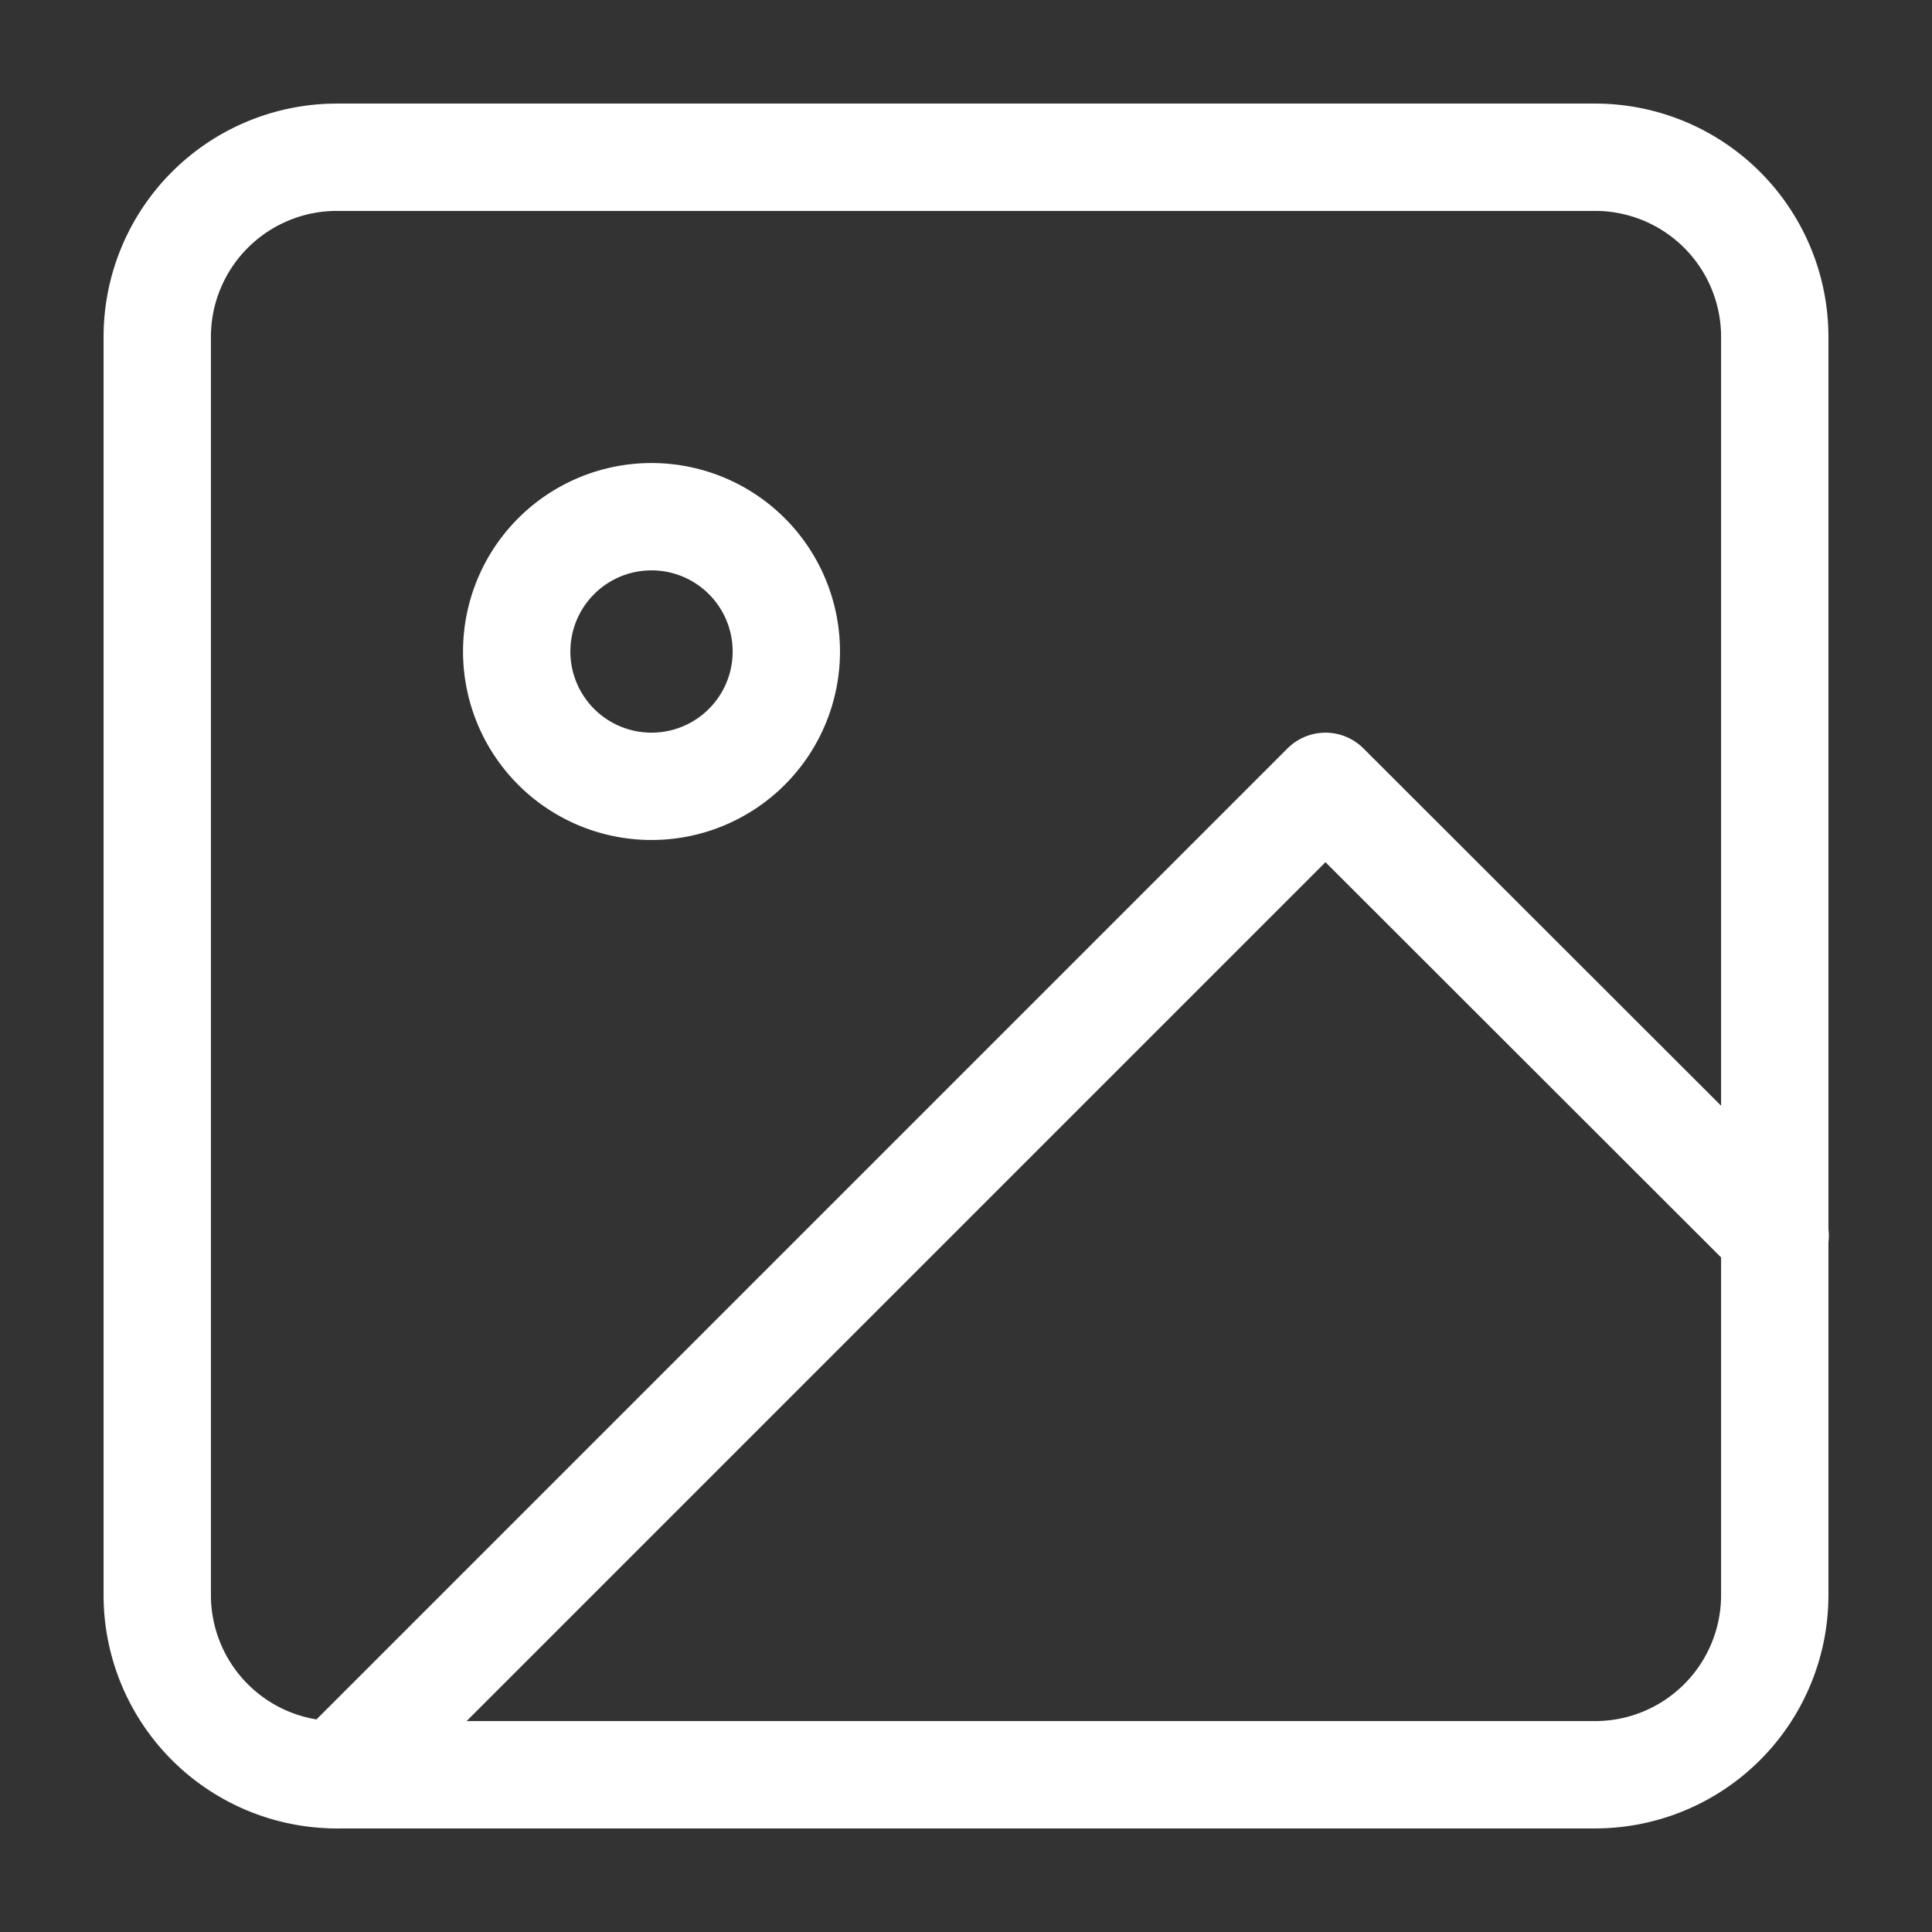 <svg xmlns="http://www.w3.org/2000/svg" width="18" height="18" viewBox="0 0 18 18">
    <rect x="0" y="0" width="18" height="18" fill="#333333" stroke="none"/>
    <g data-name="그룹 499">
        <path data-name="사각형 1810" style="fill:none" d="M0 0h18v18H0z"/>
        <g data-name="Icon feather-image">
            <path data-name="패스 204" d="M6.174 4.5H17.9a1.674 1.674 0 0 1 1.67 1.674V17.9a1.674 1.674 0 0 1-1.67 1.67H6.174A1.674 1.674 0 0 1 4.5 17.9V6.174A1.674 1.674 0 0 1 6.174 4.5z" style="stroke:#fff;stroke-linecap:round;stroke-linejoin:round;fill:none" transform="translate(-3.035 -3.035)"/>
            <path data-name="패스 205" d="M13.012 11.756a1.256 1.256 0 1 1-1.256-1.256 1.256 1.256 0 0 1 1.256 1.256z" transform="translate(-5.686 -5.686)" style="stroke:#fff;stroke-linecap:round;stroke-linejoin:round;fill:none"/>
            <path data-name="패스 206" d="M20.9 19.186 16.71 15 7.5 24.21" transform="translate(-4.361 -7.674)" style="stroke:#fff;stroke-linecap:round;stroke-linejoin:round;fill:none"/>
        </g>
    </g>
</svg>
